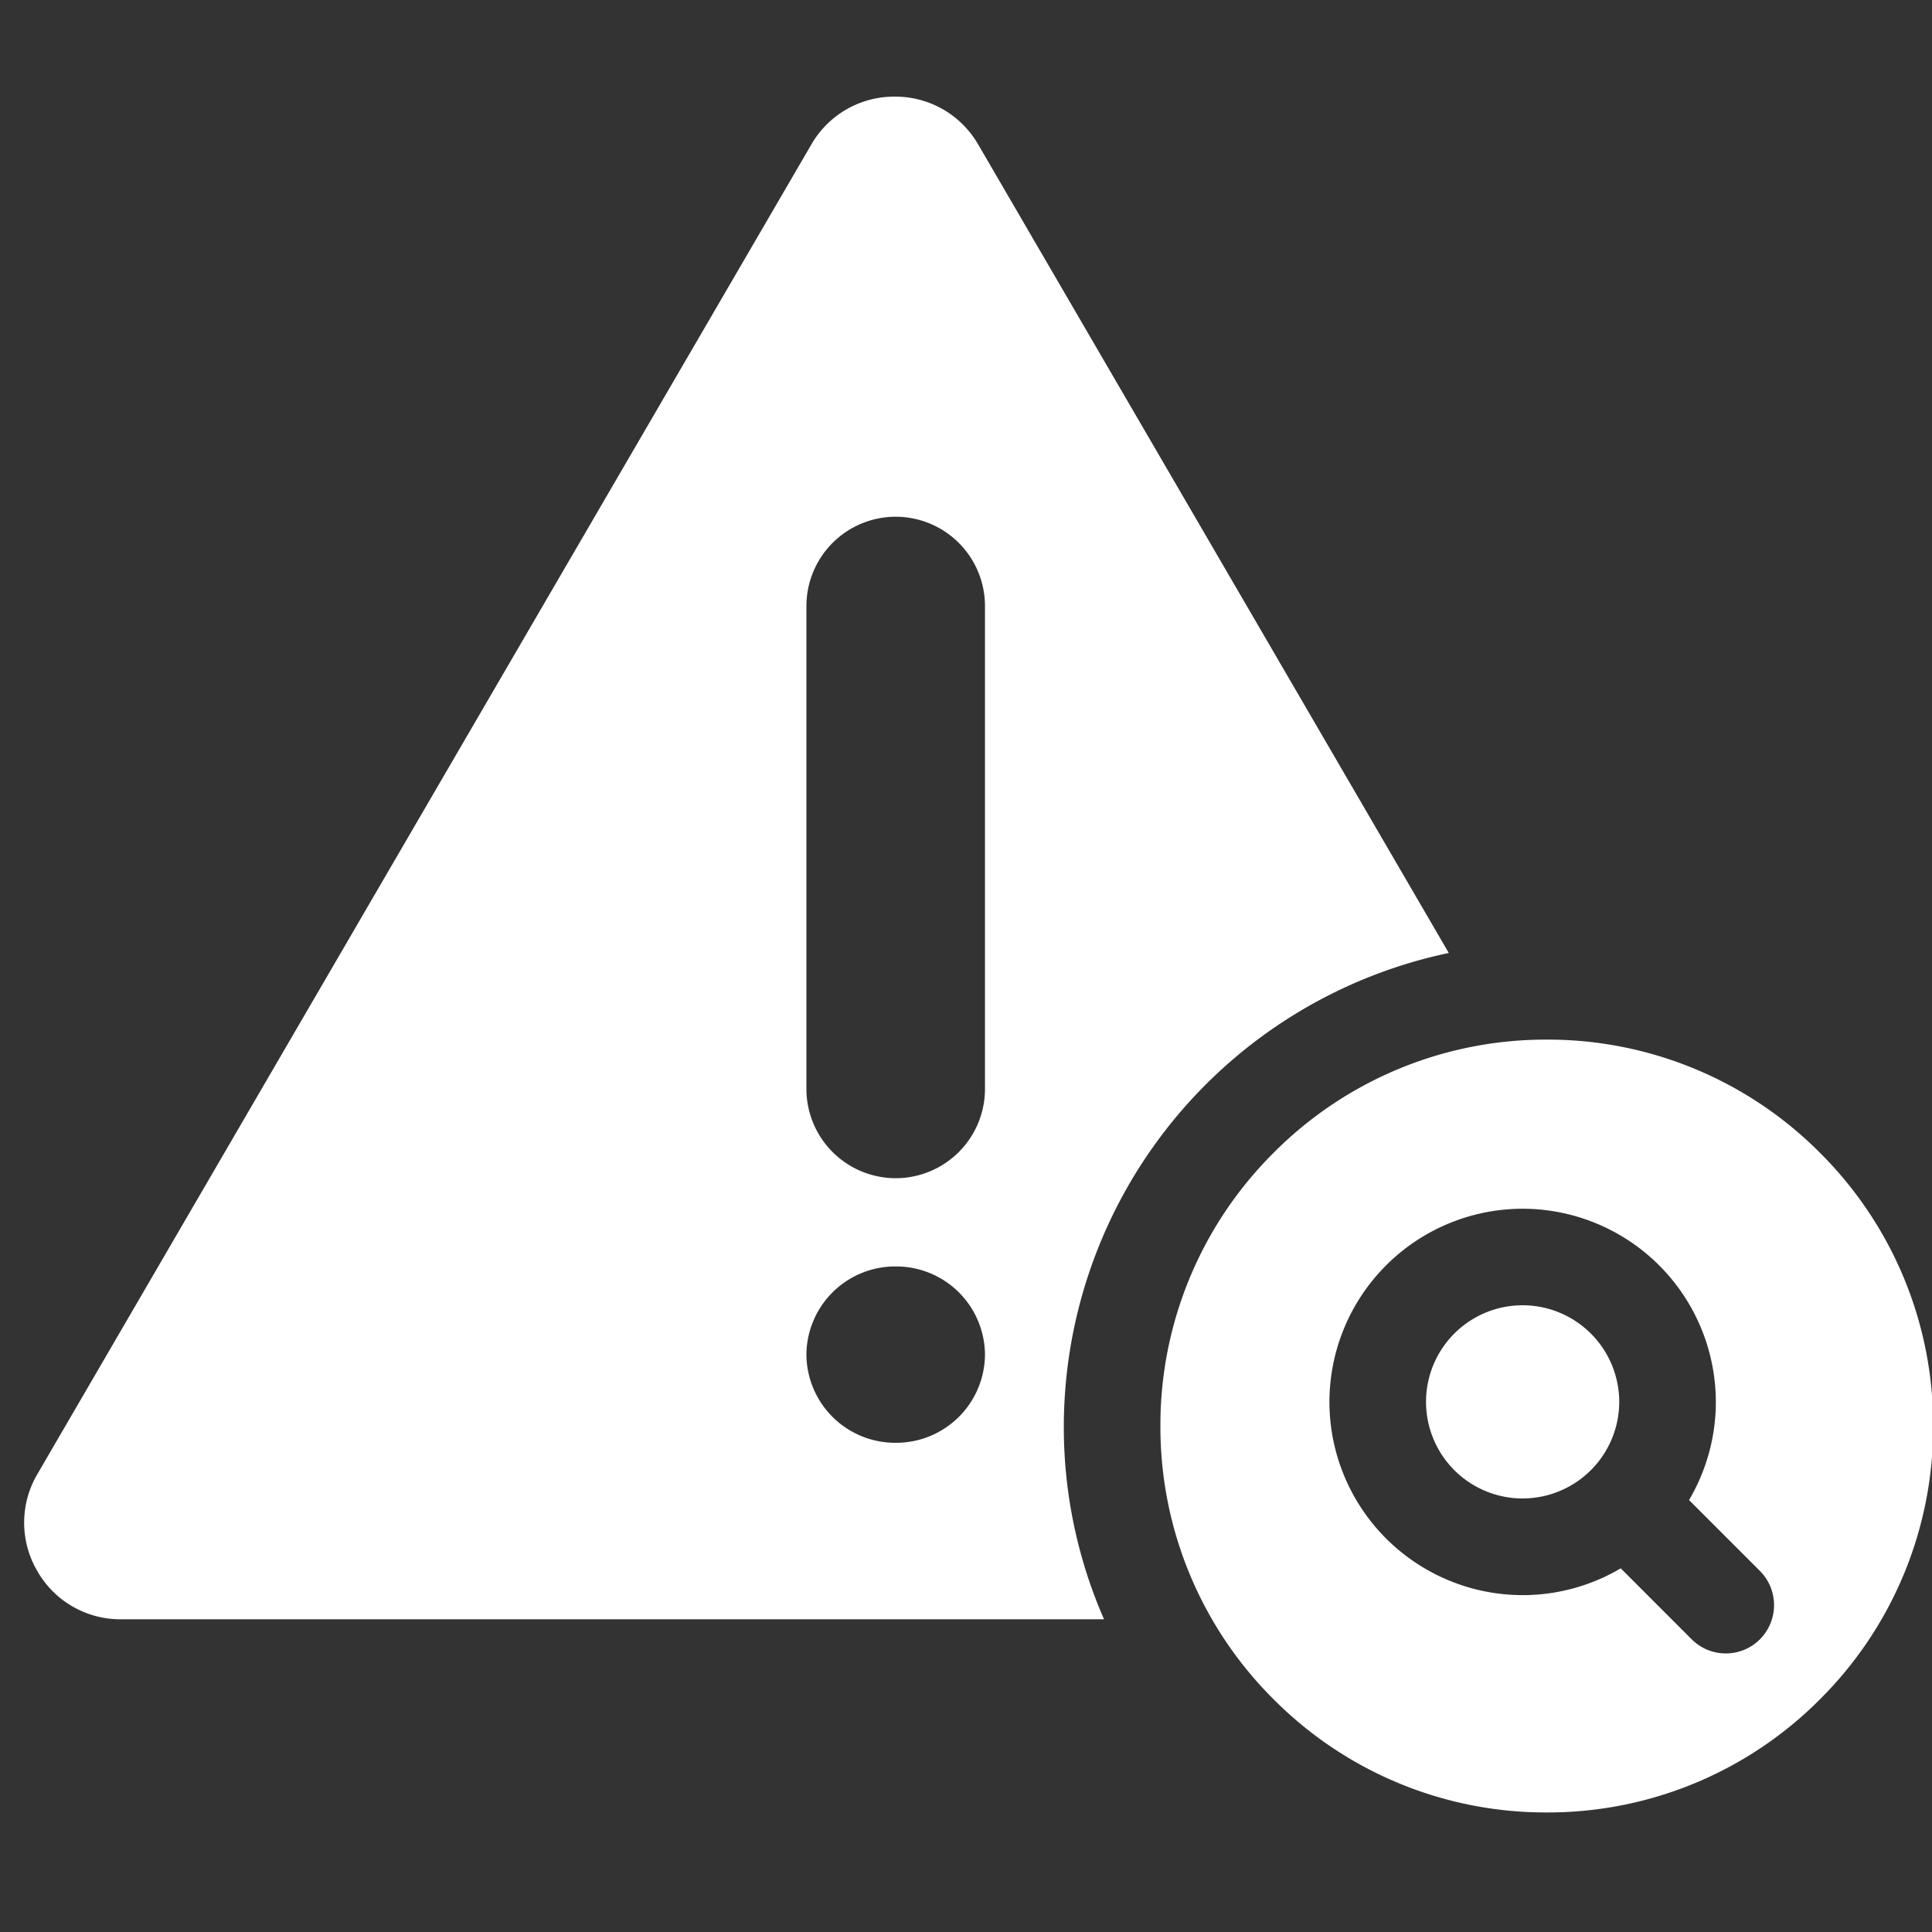 <svg xmlns="http://www.w3.org/2000/svg" xmlns:xlink="http://www.w3.org/1999/xlink" width="80" height="80" viewBox="0 0 80 80">
  <rect x="0" y="0" width="80" height="80" fill="#333333" stroke="none"/>
  <defs>
    <style>
      .cls-1 {
        fill: #fff;
      }

      .cls-2 {
        clip-path: url(#clip-path);
      }
    </style>
    <clipPath id="clip-path">
      <rect id="矩形_4107" data-name="矩形 4107" class="cls-1" width="80" height="80" transform="translate(582 181)"/>
    </clipPath>
  </defs>
  <g id="隐患排查" class="cls-2" transform="translate(-582 -181)">
    <path id="隐患排查-2" data-name="隐患排查" class="cls-1" d="M-6340.264,7506.363a15.9,15.9,0,0,1-4.686-11.314,15.9,15.9,0,0,1,4.686-11.313,15.885,15.885,0,0,1,11.312-4.688,15.886,15.886,0,0,1,11.314,4.688,15.9,15.9,0,0,1,4.686,11.313,15.9,15.9,0,0,1-4.686,11.314,15.892,15.892,0,0,1-11.314,4.687A15.891,15.891,0,0,1-6340.264,7506.363Zm17.312-2.484a1.994,1.994,0,0,0,1.416.586,1.992,1.992,0,0,0,1.412-.586,2.006,2.006,0,0,0,0-2.829l-2.937-2.937a7.981,7.981,0,0,0,1.11-4.062,8.01,8.01,0,0,0-8-8,8.008,8.008,0,0,0-8,8,8.008,8.008,0,0,0,8,8,7.988,7.988,0,0,0,4.063-1.11Zm-24.335-.828h-40.706a3.958,3.958,0,0,1-3.468-2.007,3.961,3.961,0,0,1,.011-4.008l32.043-55.048a3.959,3.959,0,0,1,3.458-1.987,3.961,3.961,0,0,1,3.457,1.987l19.483,33.473a20.065,20.065,0,0,0-15.941,19.589,19.846,19.846,0,0,0,1.665,8h0Zm-12.321-10.959a3.678,3.678,0,0,0,3.7,3.651,3.678,3.678,0,0,0,3.694-3.651,3.678,3.678,0,0,0-3.694-3.651A3.678,3.678,0,0,0-6359.608,7492.092Zm0-31v20a3.7,3.7,0,0,0,3.7,3.695,3.7,3.7,0,0,0,3.694-3.695v-20a3.7,3.7,0,0,0-3.694-3.695A3.7,3.7,0,0,0-6359.608,7461.095Zm25.657,32.956a4,4,0,0,1,4-4,4.006,4.006,0,0,1,4,4,4.005,4.005,0,0,1-4,4A4,4,0,0,1-6333.951,7494.05Z" transform="translate(6975 -7255)"/>
  </g>
</svg>
